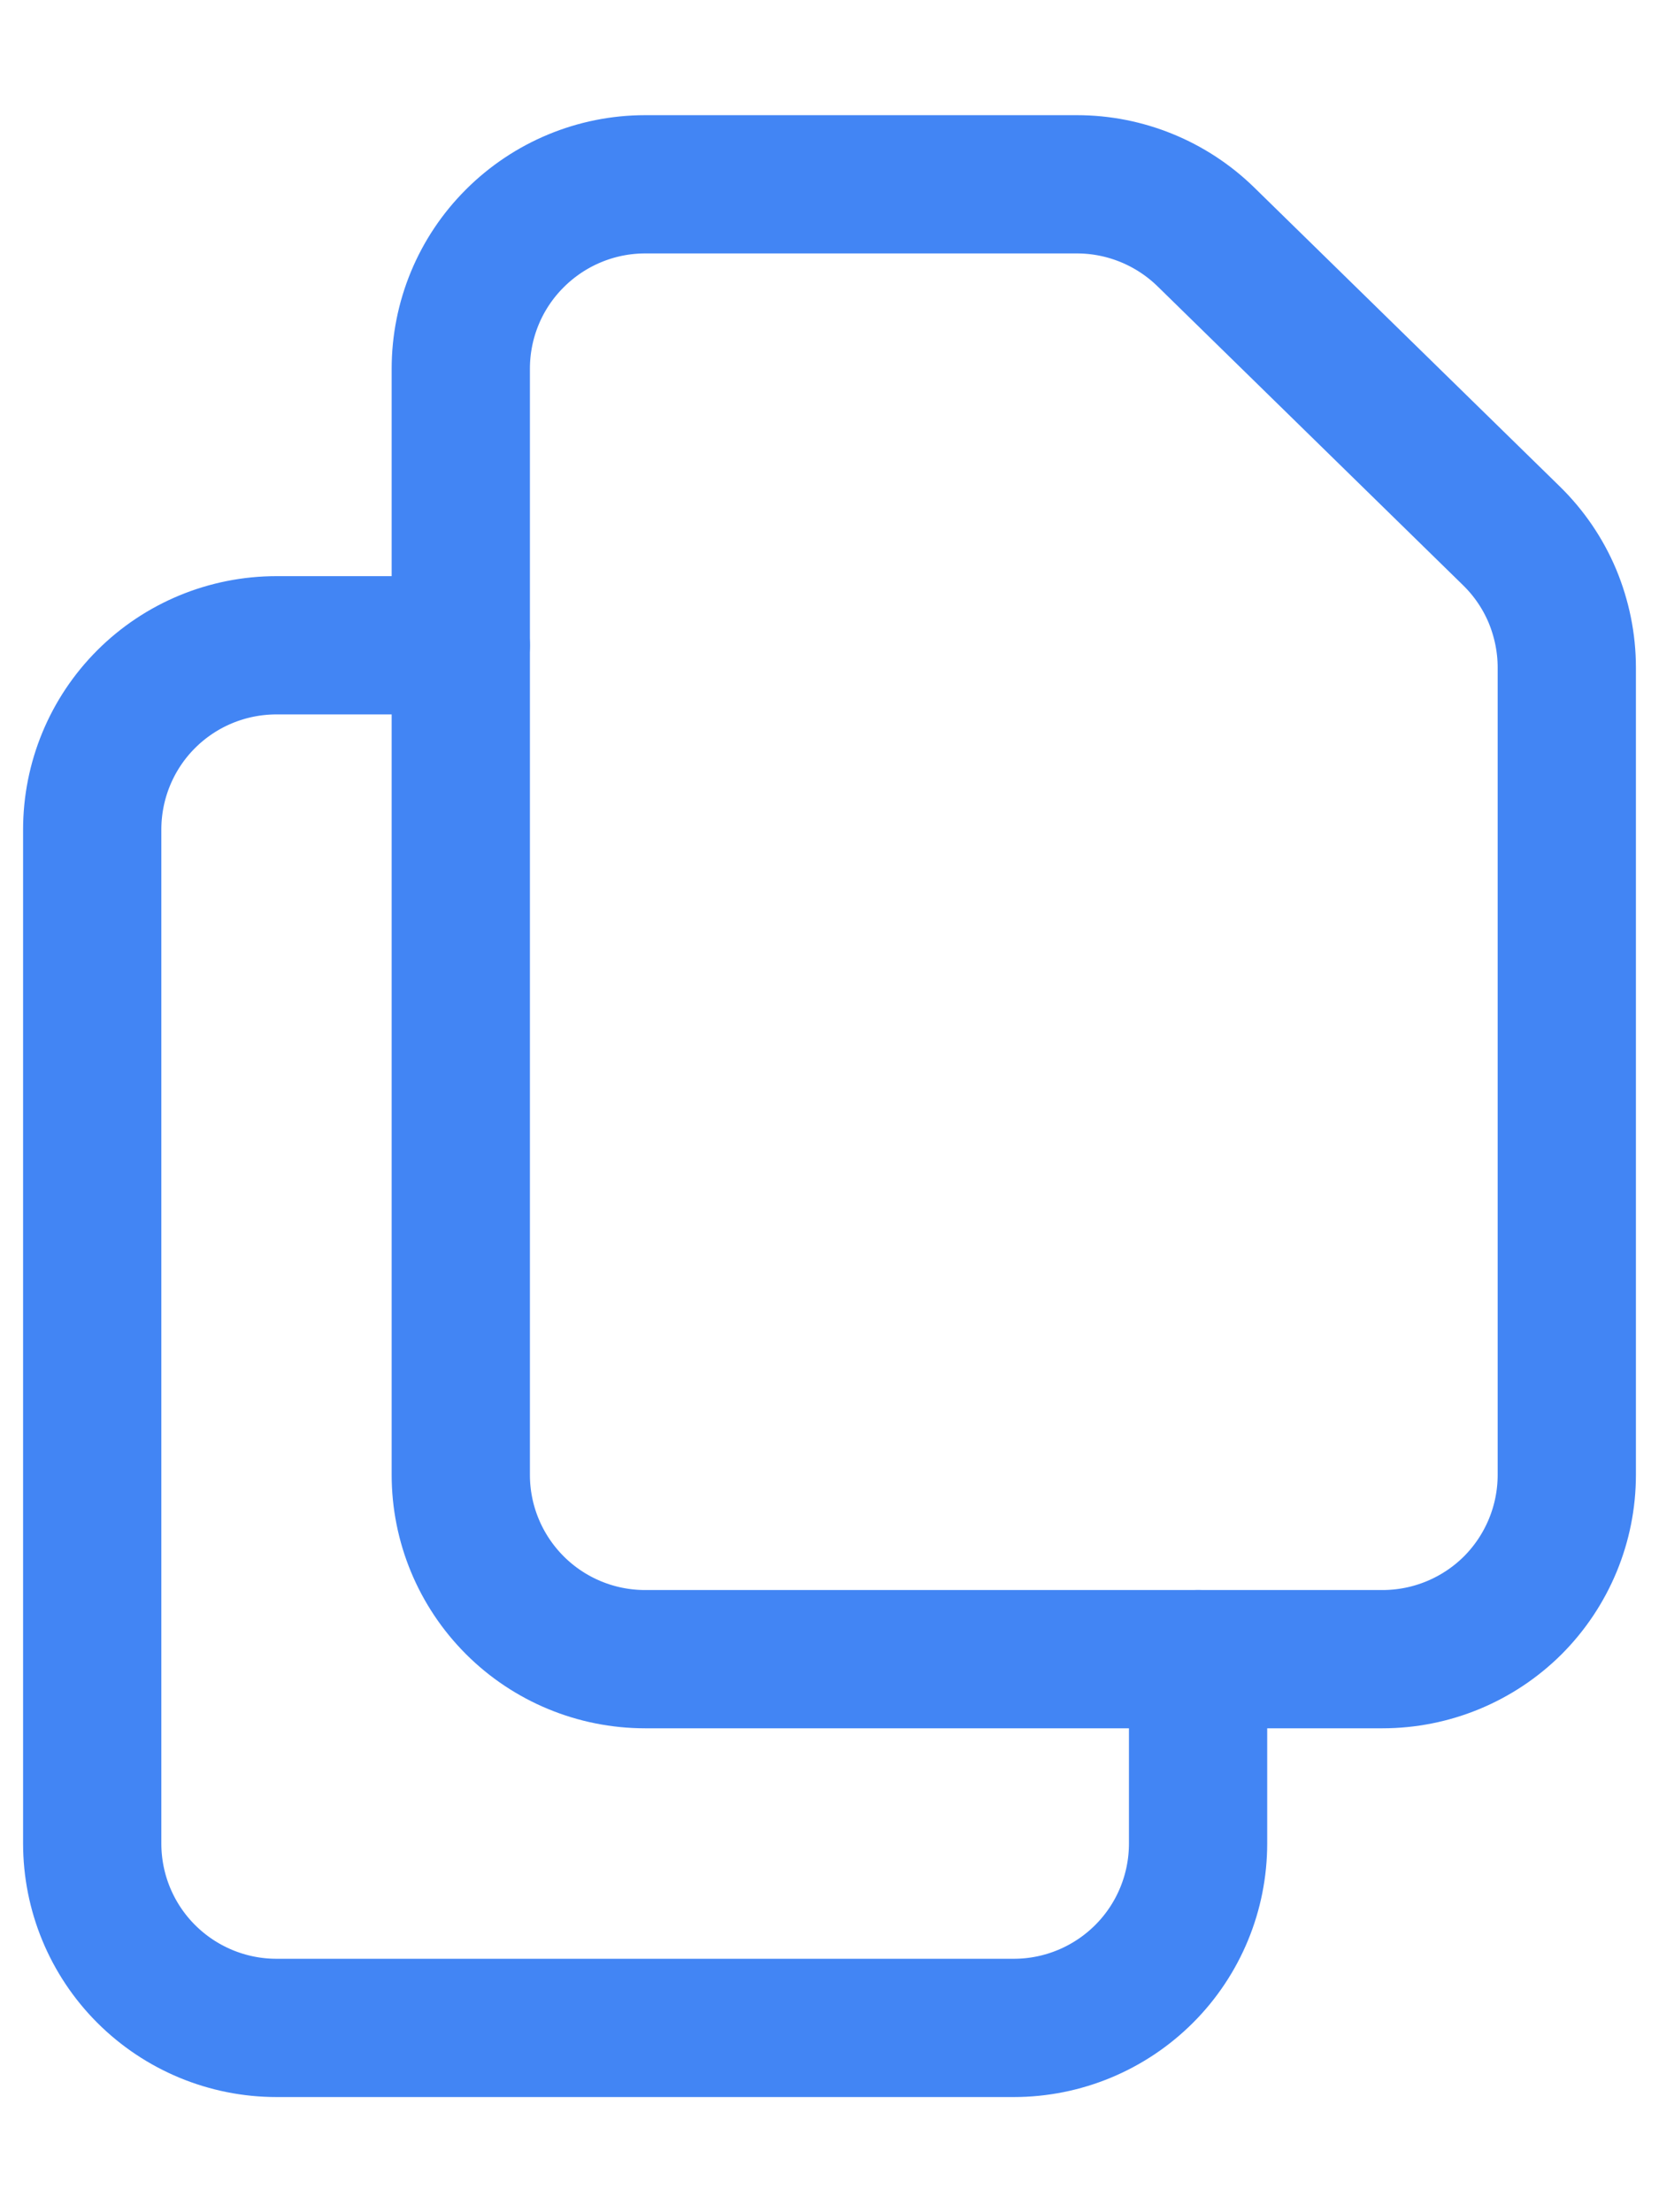 <svg width="12" height="16" viewBox="0 0 12 16" fill="none" xmlns="http://www.w3.org/2000/svg">
<path d="M3.333 2.667V10.667C3.333 11.02 3.473 11.359 3.724 11.61C3.974 11.86 4.313 12 4.666 12H10C10.353 12 10.692 11.86 10.943 11.61C11.193 11.359 11.333 11.02 11.333 10.667V4.828C11.333 4.65 11.297 4.475 11.229 4.311C11.16 4.147 11.059 3.999 10.932 3.875L8.722 1.713C8.473 1.47 8.138 1.333 7.79 1.333H4.666C4.313 1.333 3.974 1.474 3.724 1.724C3.473 1.974 3.333 2.313 3.333 2.667Z" stroke="#4285F4" stroke-linecap="round" stroke-linejoin="round"/>
<path d="M8.666 12V13.333C8.666 13.687 8.526 14.026 8.276 14.276C8.026 14.526 7.687 14.667 7.333 14.667H2C1.646 14.667 1.307 14.526 1.057 14.276C0.807 14.026 0.667 13.687 0.667 13.333V6C0.667 5.646 0.807 5.307 1.057 5.057C1.307 4.807 1.646 4.667 2 4.667H3.333" stroke="#4285F4" stroke-linecap="round" stroke-linejoin="round"/>
</svg>
